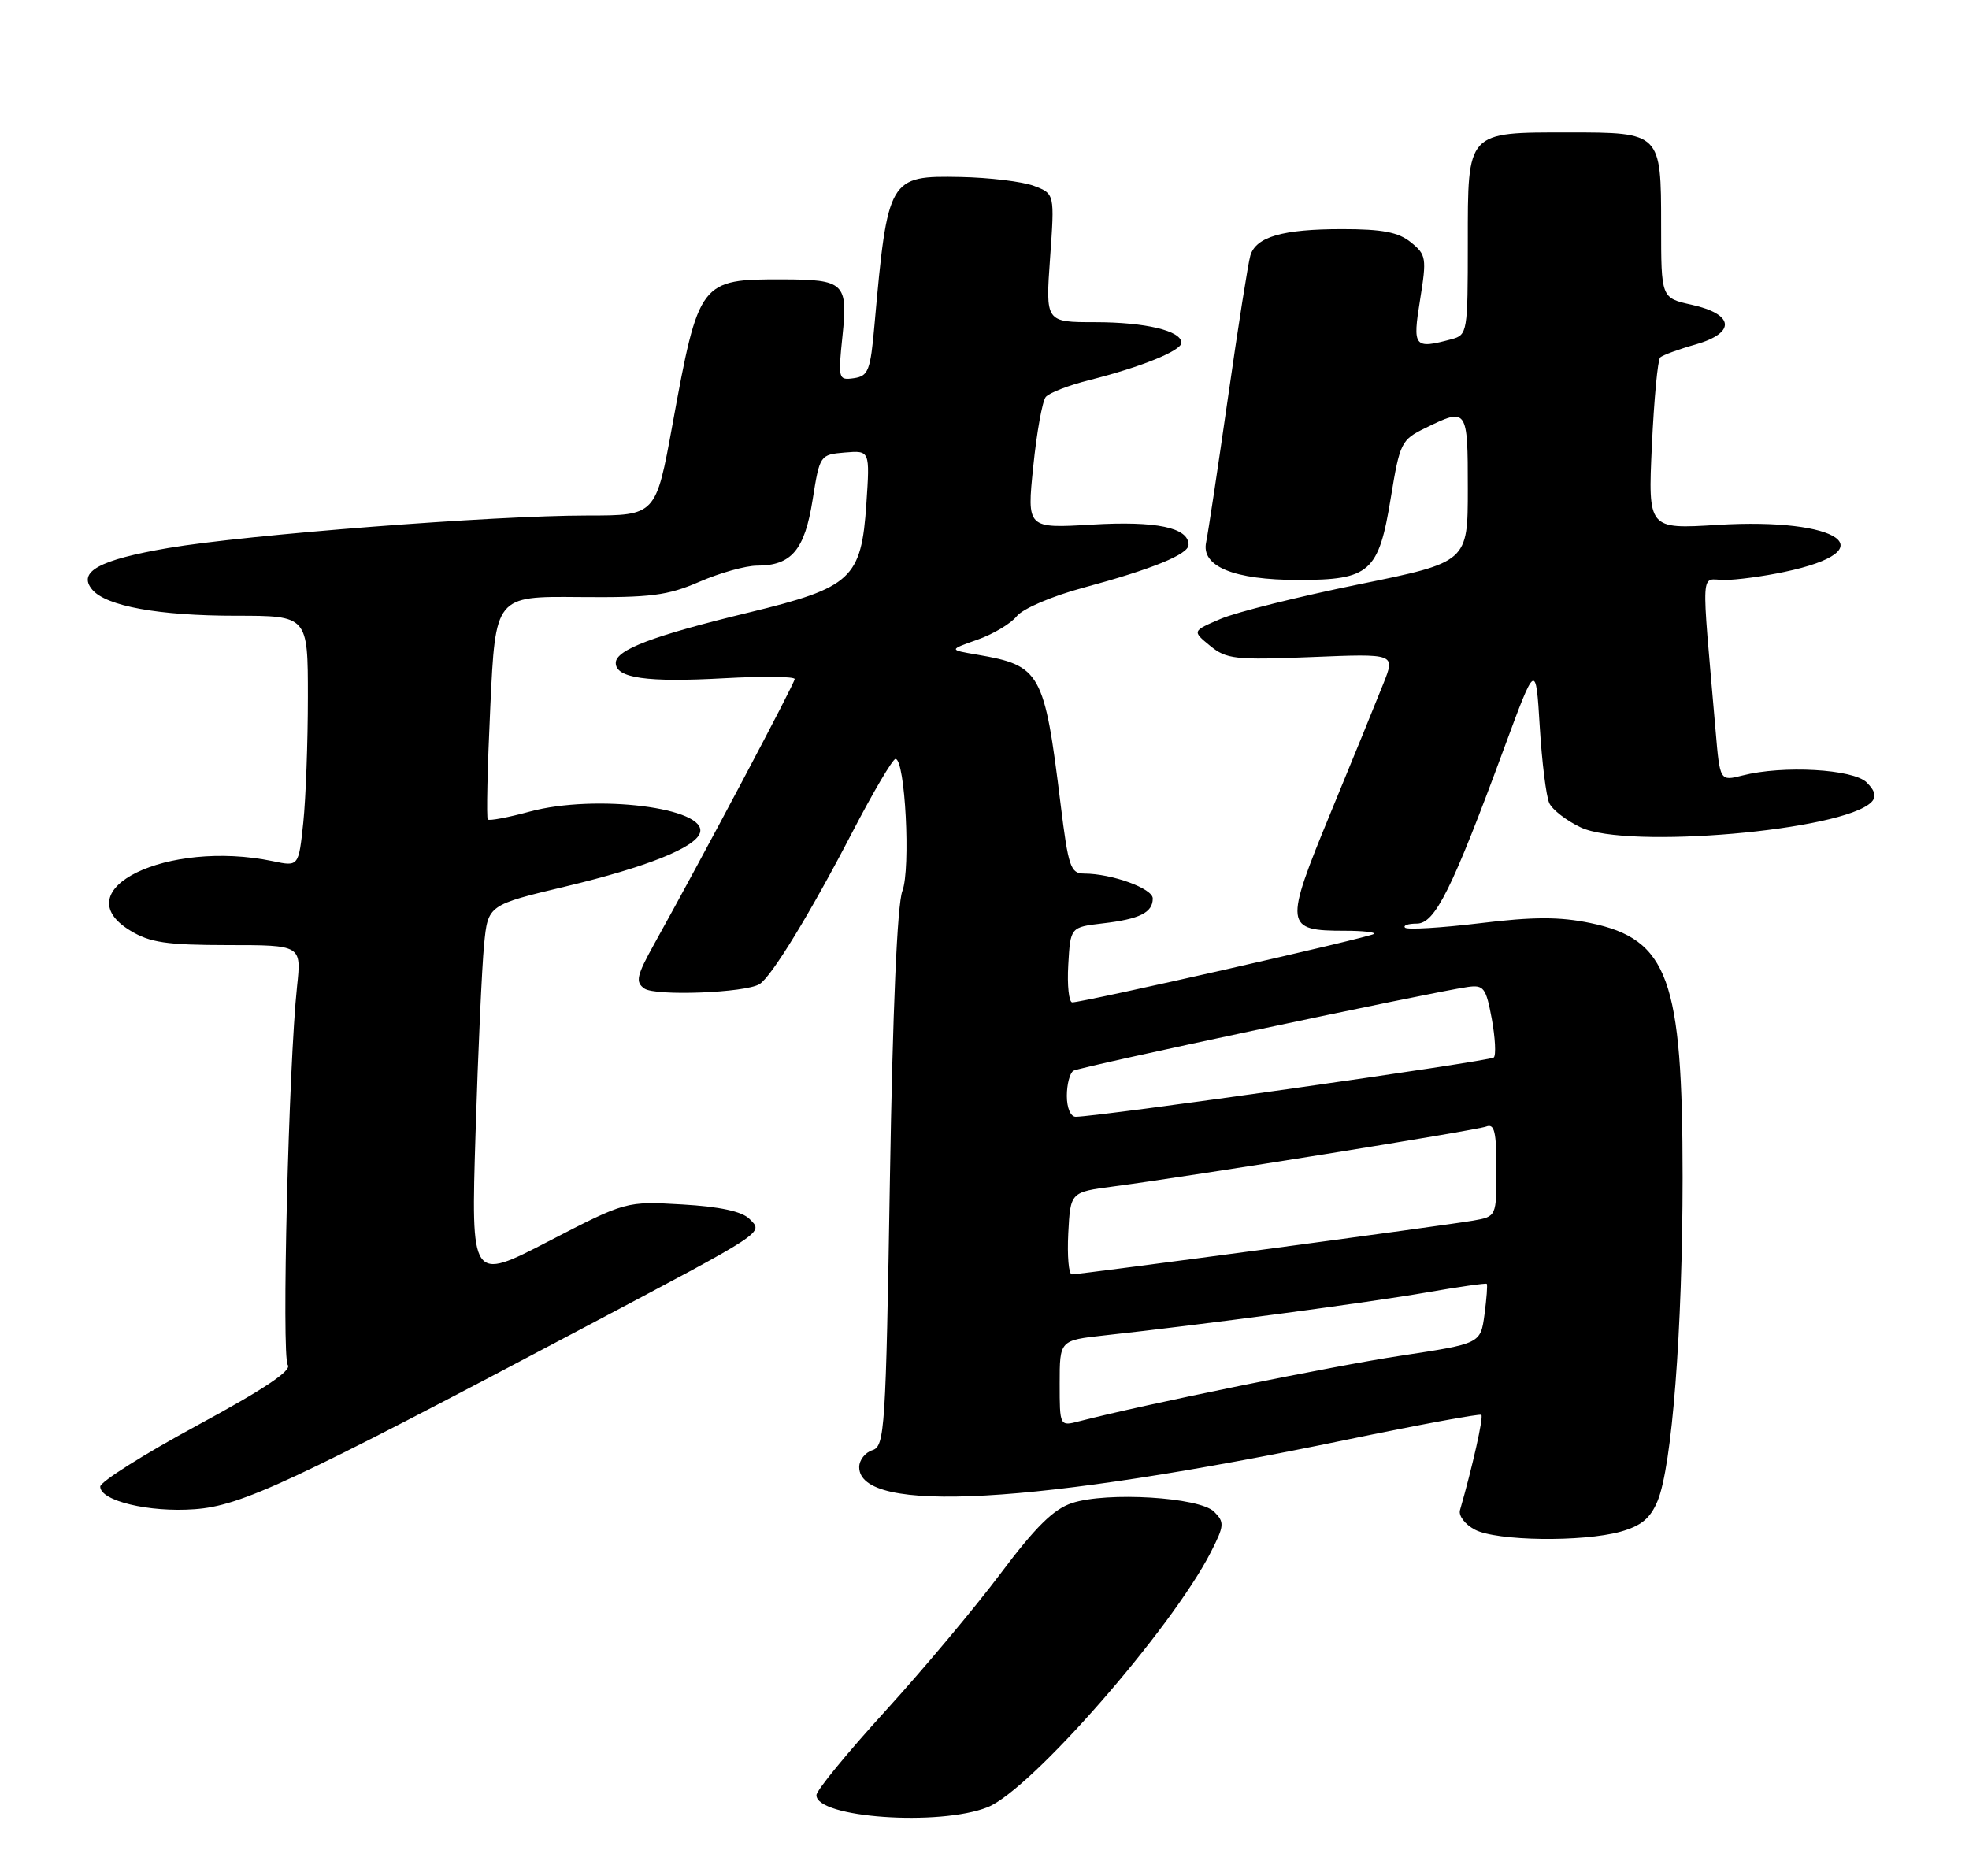 <?xml version="1.0" encoding="UTF-8" standalone="no"?>
<!DOCTYPE svg PUBLIC "-//W3C//DTD SVG 1.1//EN" "http://www.w3.org/Graphics/SVG/1.1/DTD/svg11.dtd" >
<svg xmlns="http://www.w3.org/2000/svg" xmlns:xlink="http://www.w3.org/1999/xlink" version="1.1" viewBox="0 0 275 262">
 <g >
 <path fill="currentColor"
d=" M 137.94 252.41 C 143.97 250.00 163.63 227.52 169.11 216.79 C 171.00 213.08 171.04 212.61 169.57 211.14 C 167.54 209.11 154.60 208.32 149.73 209.93 C 147.15 210.77 144.63 213.26 139.74 219.78 C 136.14 224.58 128.89 233.22 123.63 239.00 C 118.36 244.78 114.04 250.05 114.03 250.72 C 113.95 253.89 131.20 255.10 137.94 252.41 Z  M 226.33 213.93 C 229.22 213.12 230.49 212.07 231.50 209.65 C 233.52 204.81 234.99 185.79 235.00 164.43 C 235.00 136.71 233.00 131.18 222.12 128.92 C 217.82 128.03 214.19 128.03 206.65 128.95 C 201.24 129.60 196.55 129.88 196.24 129.57 C 195.92 129.26 196.66 129.00 197.88 129.00 C 200.42 129.00 202.78 124.26 210.07 104.50 C 214.50 92.50 214.50 92.50 215.05 101.50 C 215.35 106.45 215.95 111.25 216.38 112.17 C 216.80 113.09 218.78 114.62 220.77 115.56 C 227.24 118.63 257.38 116.02 261.36 112.04 C 262.10 111.30 261.91 110.48 260.72 109.29 C 258.84 107.41 249.01 106.86 243.36 108.31 C 240.21 109.11 240.21 109.11 239.61 102.06 C 237.58 78.52 237.44 81.00 240.85 81.00 C 242.53 81.00 246.29 80.50 249.20 79.88 C 263.52 76.87 257.01 72.27 239.90 73.31 C 230.17 73.91 230.17 73.91 230.71 62.20 C 231.01 55.77 231.53 50.24 231.87 49.92 C 232.22 49.60 234.44 48.78 236.81 48.11 C 242.49 46.49 242.23 43.88 236.25 42.56 C 232.00 41.62 232.00 41.62 232.00 31.43 C 232.00 18.54 231.96 18.50 219.10 18.50 C 204.79 18.50 205.00 18.27 205.00 33.92 C 205.00 46.40 204.94 46.78 202.75 47.37 C 197.48 48.78 197.26 48.51 198.34 41.84 C 199.27 36.04 199.20 35.58 197.05 33.84 C 195.31 32.43 193.08 32.00 187.45 32.00 C 179.14 32.00 175.42 33.07 174.63 35.69 C 174.33 36.69 172.92 45.60 171.51 55.50 C 170.09 65.40 168.72 74.50 168.46 75.72 C 167.72 79.11 172.33 81.00 181.34 81.00 C 191.34 81.00 192.56 79.92 194.25 69.50 C 195.50 61.85 195.71 61.42 199.03 59.80 C 204.94 56.90 205.00 56.99 205.00 68.26 C 205.00 78.51 205.00 78.51 189.75 81.62 C 181.36 83.33 172.70 85.49 170.50 86.43 C 166.50 88.14 166.50 88.14 169.00 90.19 C 171.29 92.07 172.48 92.20 183.18 91.77 C 194.87 91.29 194.87 91.29 193.24 95.40 C 192.35 97.65 189.03 105.80 185.85 113.50 C 179.32 129.35 179.40 130.00 187.86 130.00 C 190.32 130.00 192.13 130.20 191.89 130.44 C 191.44 130.90 151.31 140.00 149.76 140.00 C 149.29 140.00 149.03 137.64 149.20 134.75 C 149.50 129.50 149.50 129.50 154.00 128.97 C 159.17 128.37 161.00 127.46 161.00 125.49 C 161.00 124.09 155.30 122.02 151.41 122.01 C 149.52 122.00 149.21 121.09 148.13 112.33 C 145.86 93.87 145.35 92.96 136.50 91.44 C 132.50 90.76 132.50 90.76 136.50 89.35 C 138.70 88.58 141.18 87.10 142.00 86.07 C 142.85 85.01 146.91 83.27 151.32 82.08 C 160.97 79.47 166.00 77.42 166.00 76.09 C 166.00 73.68 161.48 72.74 152.52 73.27 C 143.42 73.81 143.42 73.81 144.31 65.16 C 144.79 60.40 145.58 56.03 146.05 55.45 C 146.52 54.87 149.29 53.80 152.21 53.07 C 159.39 51.26 165.00 48.98 165.00 47.87 C 165.00 46.20 159.96 45.00 152.95 45.00 C 146.02 45.00 146.02 45.00 146.66 36.03 C 147.30 27.06 147.30 27.06 144.40 25.96 C 142.80 25.36 138.19 24.80 134.14 24.72 C 124.13 24.53 123.98 24.79 122.13 45.42 C 121.57 51.77 121.27 52.53 119.26 52.82 C 117.09 53.13 117.04 52.94 117.66 46.97 C 118.44 39.52 117.94 39.04 109.32 39.02 C 97.76 38.99 97.59 39.21 93.92 59.31 C 91.60 72.00 91.60 72.00 82.05 72.00 C 68.88 72.00 34.40 74.68 23.50 76.54 C 13.86 78.19 10.81 79.86 12.87 82.34 C 14.79 84.66 22.16 86.00 32.94 86.00 C 43.00 86.00 43.00 86.00 43.00 97.35 C 43.00 103.60 42.71 111.48 42.36 114.87 C 41.71 121.04 41.71 121.04 38.11 120.28 C 23.38 117.22 8.85 124.28 18.18 129.97 C 20.94 131.65 23.23 131.99 31.80 132.00 C 42.10 132.00 42.10 132.00 41.49 137.75 C 40.31 148.73 39.31 189.50 40.19 190.64 C 40.79 191.42 36.83 194.06 27.53 199.09 C 20.09 203.12 14.00 206.96 14.00 207.63 C 14.00 209.62 20.79 211.26 27.18 210.79 C 33.69 210.32 40.54 207.13 81.50 185.45 C 107.26 171.82 106.65 172.22 104.67 170.24 C 103.61 169.19 100.55 168.53 95.27 168.22 C 87.44 167.77 87.44 167.77 76.61 173.37 C 65.78 178.98 65.78 178.98 66.42 158.24 C 66.77 146.83 67.31 135.00 67.61 131.95 C 68.15 126.40 68.15 126.40 79.04 123.80 C 90.27 121.12 97.12 118.38 97.76 116.32 C 98.84 112.82 83.18 110.87 74.00 113.35 C 70.98 114.17 68.33 114.67 68.13 114.46 C 67.92 114.26 68.08 107.16 68.48 98.68 C 69.20 83.28 69.20 83.28 80.85 83.39 C 90.88 83.48 93.22 83.19 97.69 81.25 C 100.54 80.01 104.16 79.00 105.74 79.00 C 110.54 79.00 112.38 76.82 113.49 69.84 C 114.49 63.54 114.52 63.50 118.00 63.20 C 121.50 62.91 121.50 62.91 121.00 70.37 C 120.30 80.81 118.95 82.06 104.66 85.53 C 91.19 88.79 86.00 90.76 86.00 92.59 C 86.00 94.71 90.34 95.33 101.12 94.73 C 106.55 94.43 111.00 94.48 110.99 94.84 C 110.99 95.45 98.29 119.40 91.42 131.76 C 88.90 136.30 88.71 137.16 90.00 138.07 C 91.55 139.15 104.11 138.67 106.08 137.45 C 107.75 136.42 113.15 127.58 119.03 116.25 C 121.96 110.61 124.68 106.00 125.07 106.00 C 126.42 106.00 127.21 121.35 126.03 124.44 C 125.31 126.31 124.68 140.96 124.29 164.67 C 123.72 199.71 123.57 202.00 121.84 202.55 C 120.83 202.87 120.00 203.93 120.00 204.91 C 120.00 211.51 144.46 210.14 188.00 201.10 C 198.18 198.99 206.68 197.42 206.89 197.61 C 207.22 197.89 205.64 204.93 203.91 210.92 C 203.68 211.70 204.62 212.93 206.00 213.65 C 209.01 215.24 221.02 215.40 226.33 213.93 Z  M 148.00 193.21 C 148.00 187.20 148.00 187.20 154.25 186.51 C 167.67 185.05 191.40 181.89 199.21 180.52 C 203.73 179.73 207.52 179.19 207.65 179.31 C 207.77 179.44 207.63 181.37 207.33 183.60 C 206.78 187.66 206.78 187.66 195.64 189.35 C 186.17 190.78 159.86 196.15 150.75 198.50 C 148.00 199.22 148.00 199.22 148.00 193.21 Z  M 149.20 172.25 C 149.50 166.50 149.50 166.50 155.50 165.71 C 166.83 164.21 206.13 157.89 207.57 157.34 C 208.72 156.89 209.00 158.06 209.00 163.35 C 209.00 169.91 209.00 169.91 205.75 170.48 C 202.06 171.13 150.93 177.98 149.70 177.99 C 149.26 178.00 149.04 175.41 149.20 172.25 Z  M 149.00 153.06 C 149.00 151.44 149.42 149.86 149.92 149.55 C 150.81 149.00 199.87 138.58 204.98 137.85 C 207.23 137.53 207.54 137.95 208.35 142.30 C 208.83 144.94 208.96 147.37 208.63 147.70 C 208.11 148.22 153.70 155.94 150.25 155.98 C 149.53 155.99 149.00 154.75 149.00 153.06 Z "/>
</g>
</svg>